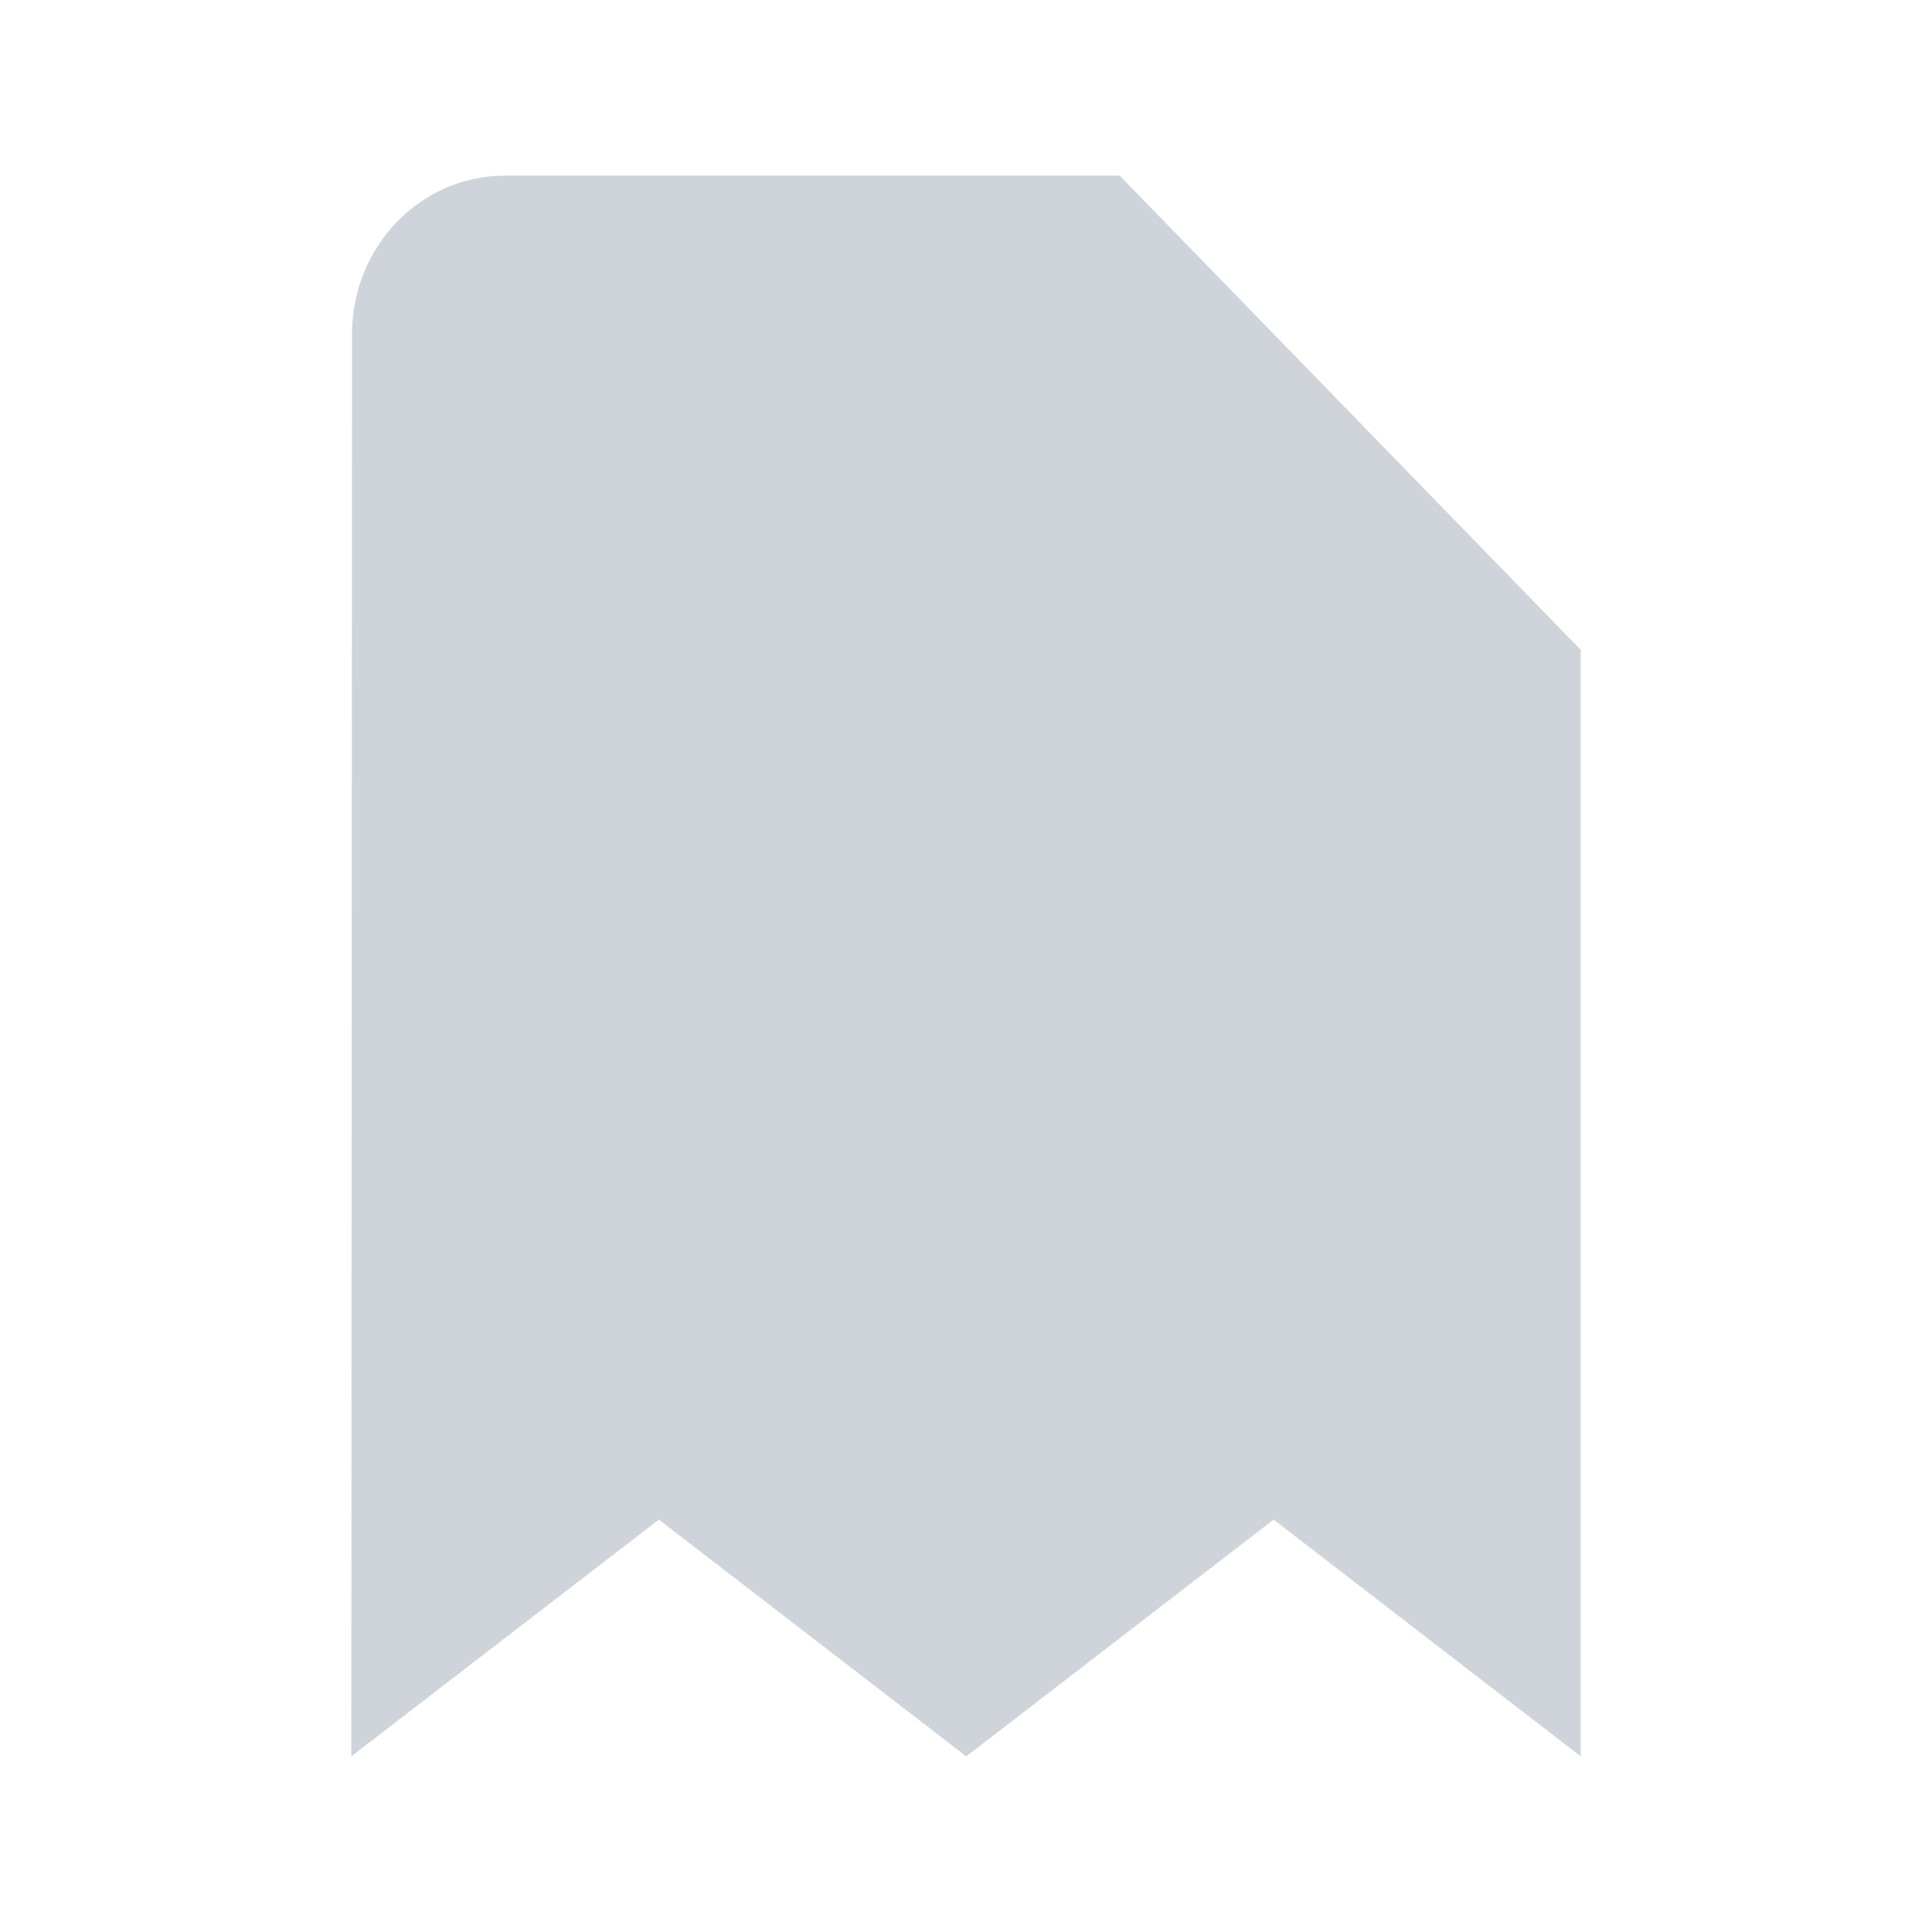 <svg width="22" height="22" viewBox="0 0 22 22" fill="none" xmlns="http://www.w3.org/2000/svg">
<path d="M12.75 2H5.75C4.787 2 4.009 2.81 4.009 3.8L4 20L7.503 17.304L11.003 20L14.503 17.304L18 20V7.4L12.75 2Z" fill="#CED4DA"/>
</svg>

